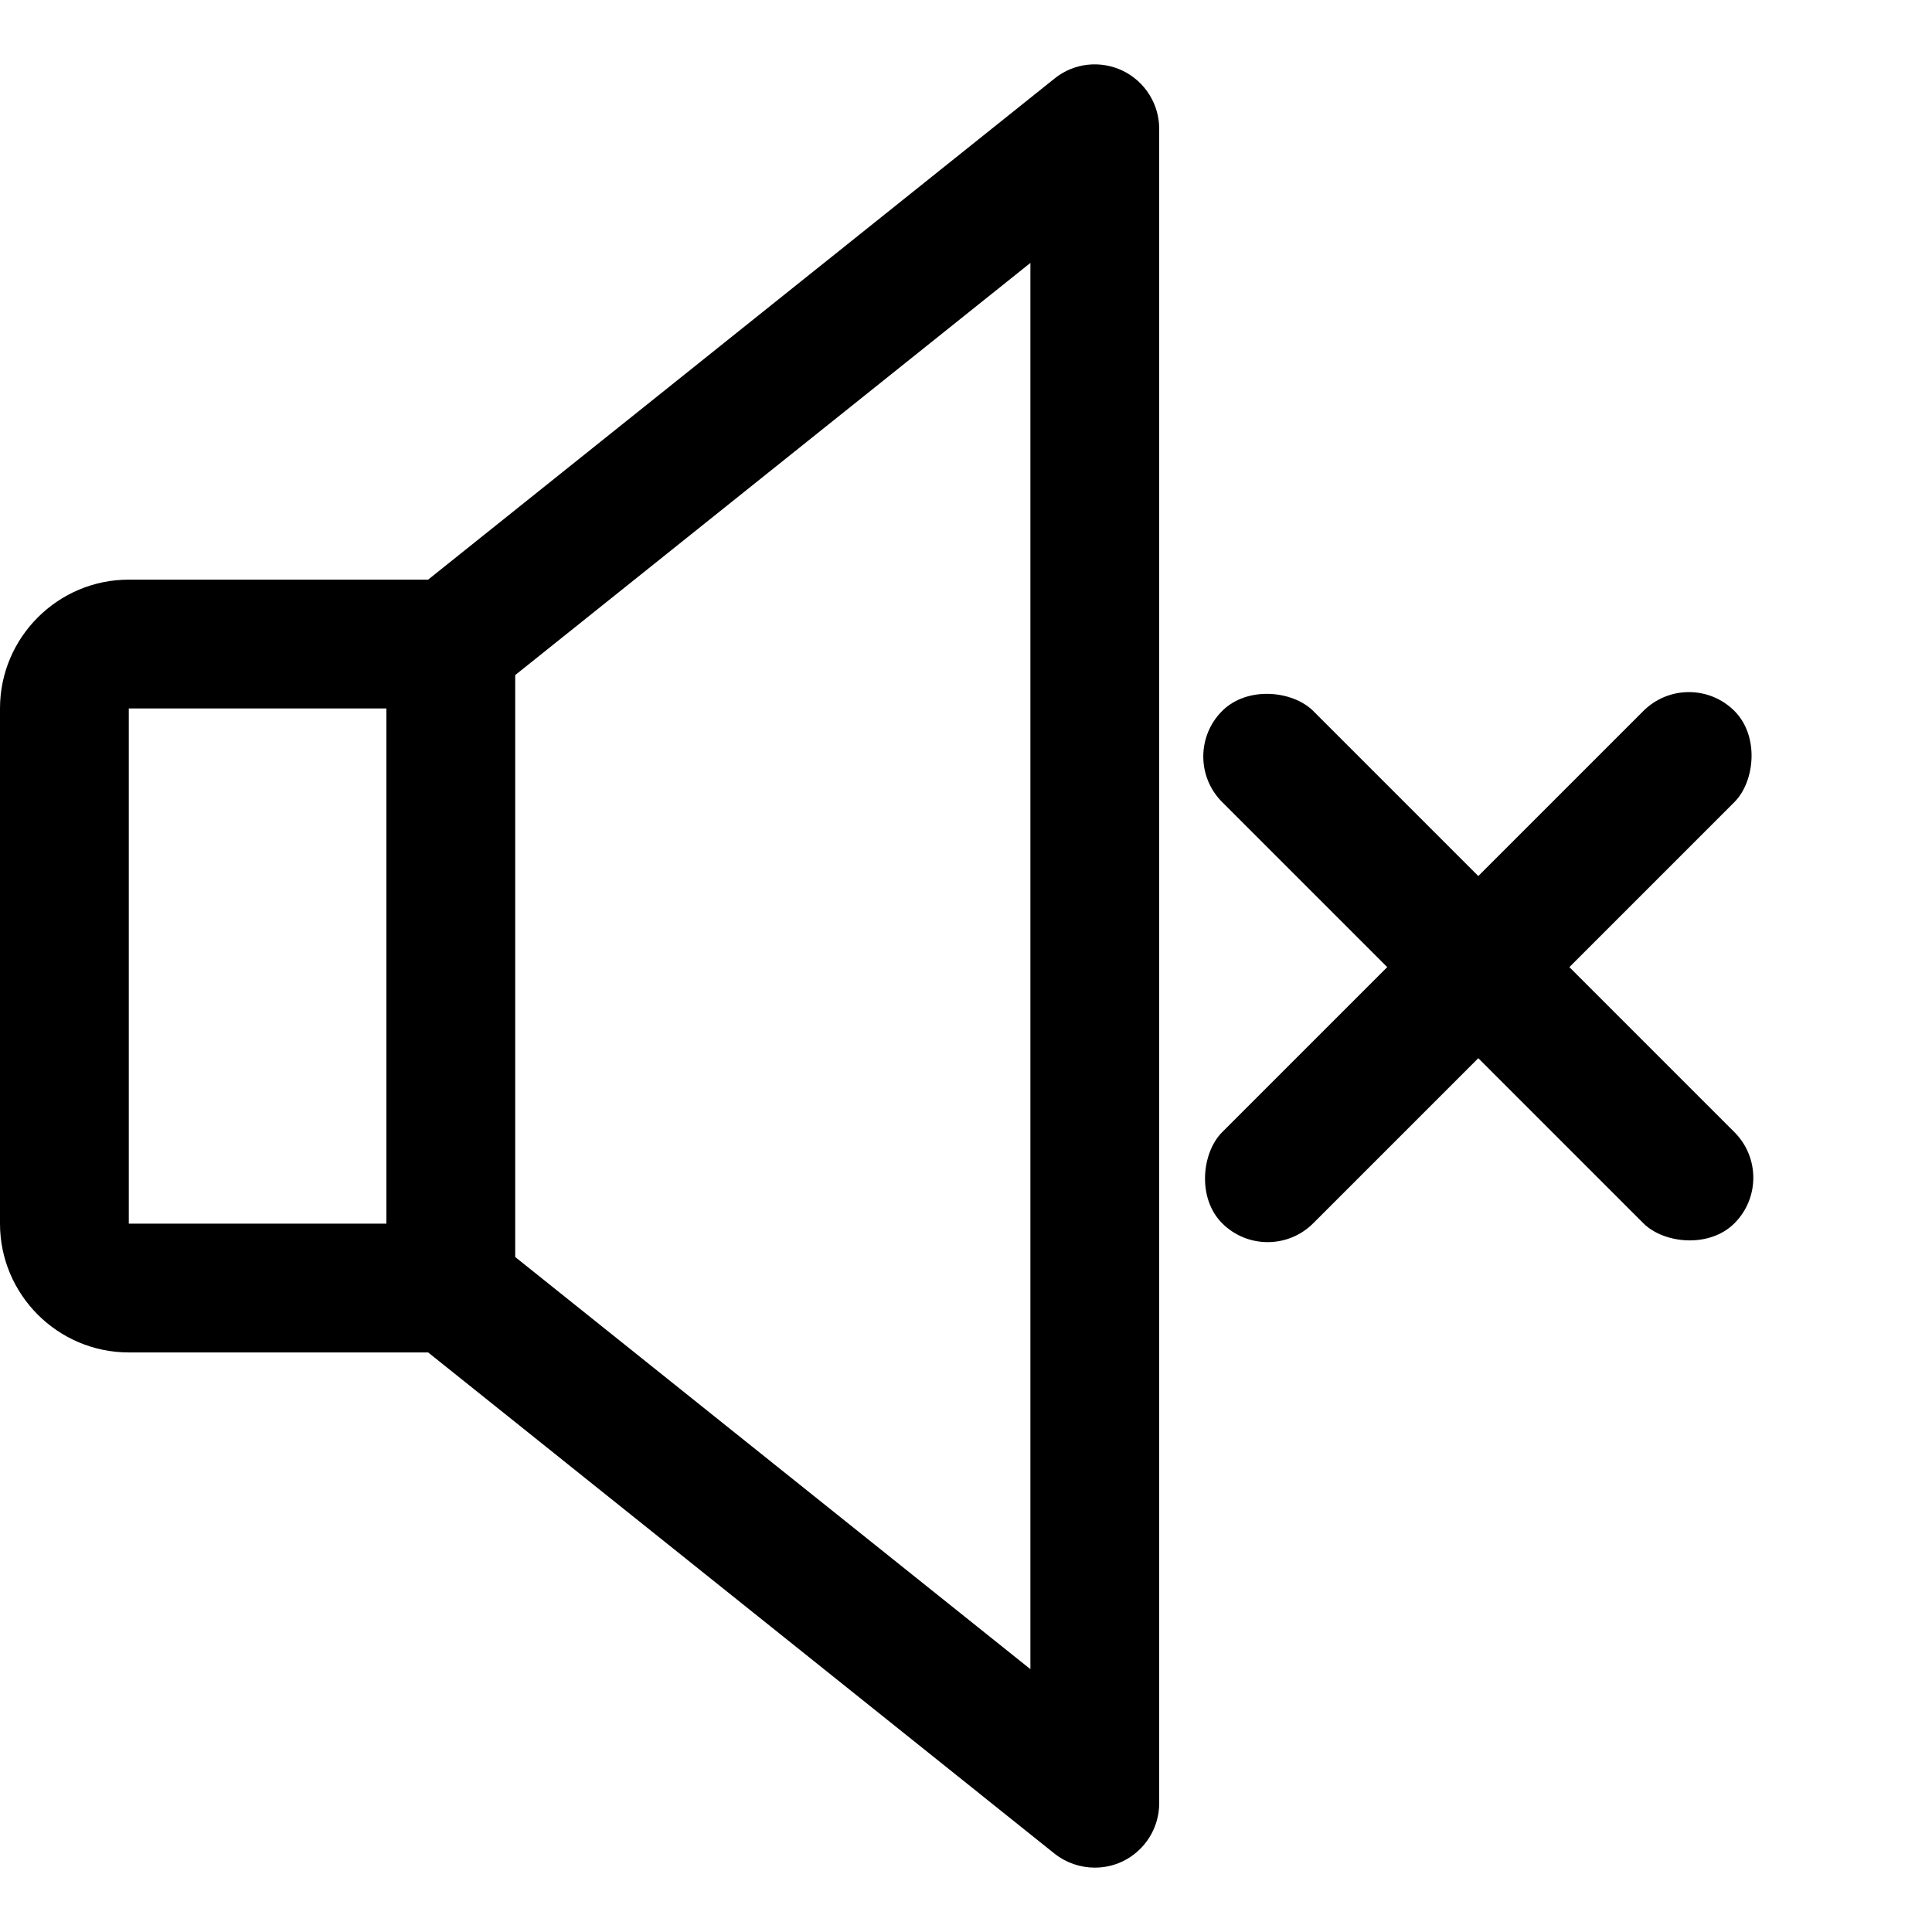 <svg width="480" height="480" viewBox="0 0 480 480" fill="none" xmlns="http://www.w3.org/2000/svg">
<g clip-path="url(#clip0_5458_55)">
<path d="M278.944 17.577C273.376 14.921 266.816 15.625 262.016 19.497L106.368 144.009H32C14.368 144.009 0 158.377 0 176.009V304.009C0 321.641 14.368 336.009 32 336.009H106.368L261.984 460.521C264.896 462.825 268.448 464.009 272 464.009C274.368 464.009 276.736 463.497 278.944 462.441C284.48 459.753 288 454.153 288 448.009V32.009C288 25.865 284.48 20.265 278.944 17.577ZM96 304.009H32V176.009H96V304.009ZM256 414.697L128 312.297V167.721L256 65.321V414.697Z" fill="black"/>
<rect x="292.326" y="187.953" width="32" height="180" rx="16" transform="rotate(-45 292.326 187.953)" fill="black"/>
<rect x="314.953" y="315.232" width="32" height="180" rx="16" transform="rotate(-135 314.953 315.232)" fill="black"/>
</g>
<defs>
<clipPath id="clip0_5458_55">
<rect width="480" height="480" fill="white"/>
</clipPath>
</defs>
</svg>
